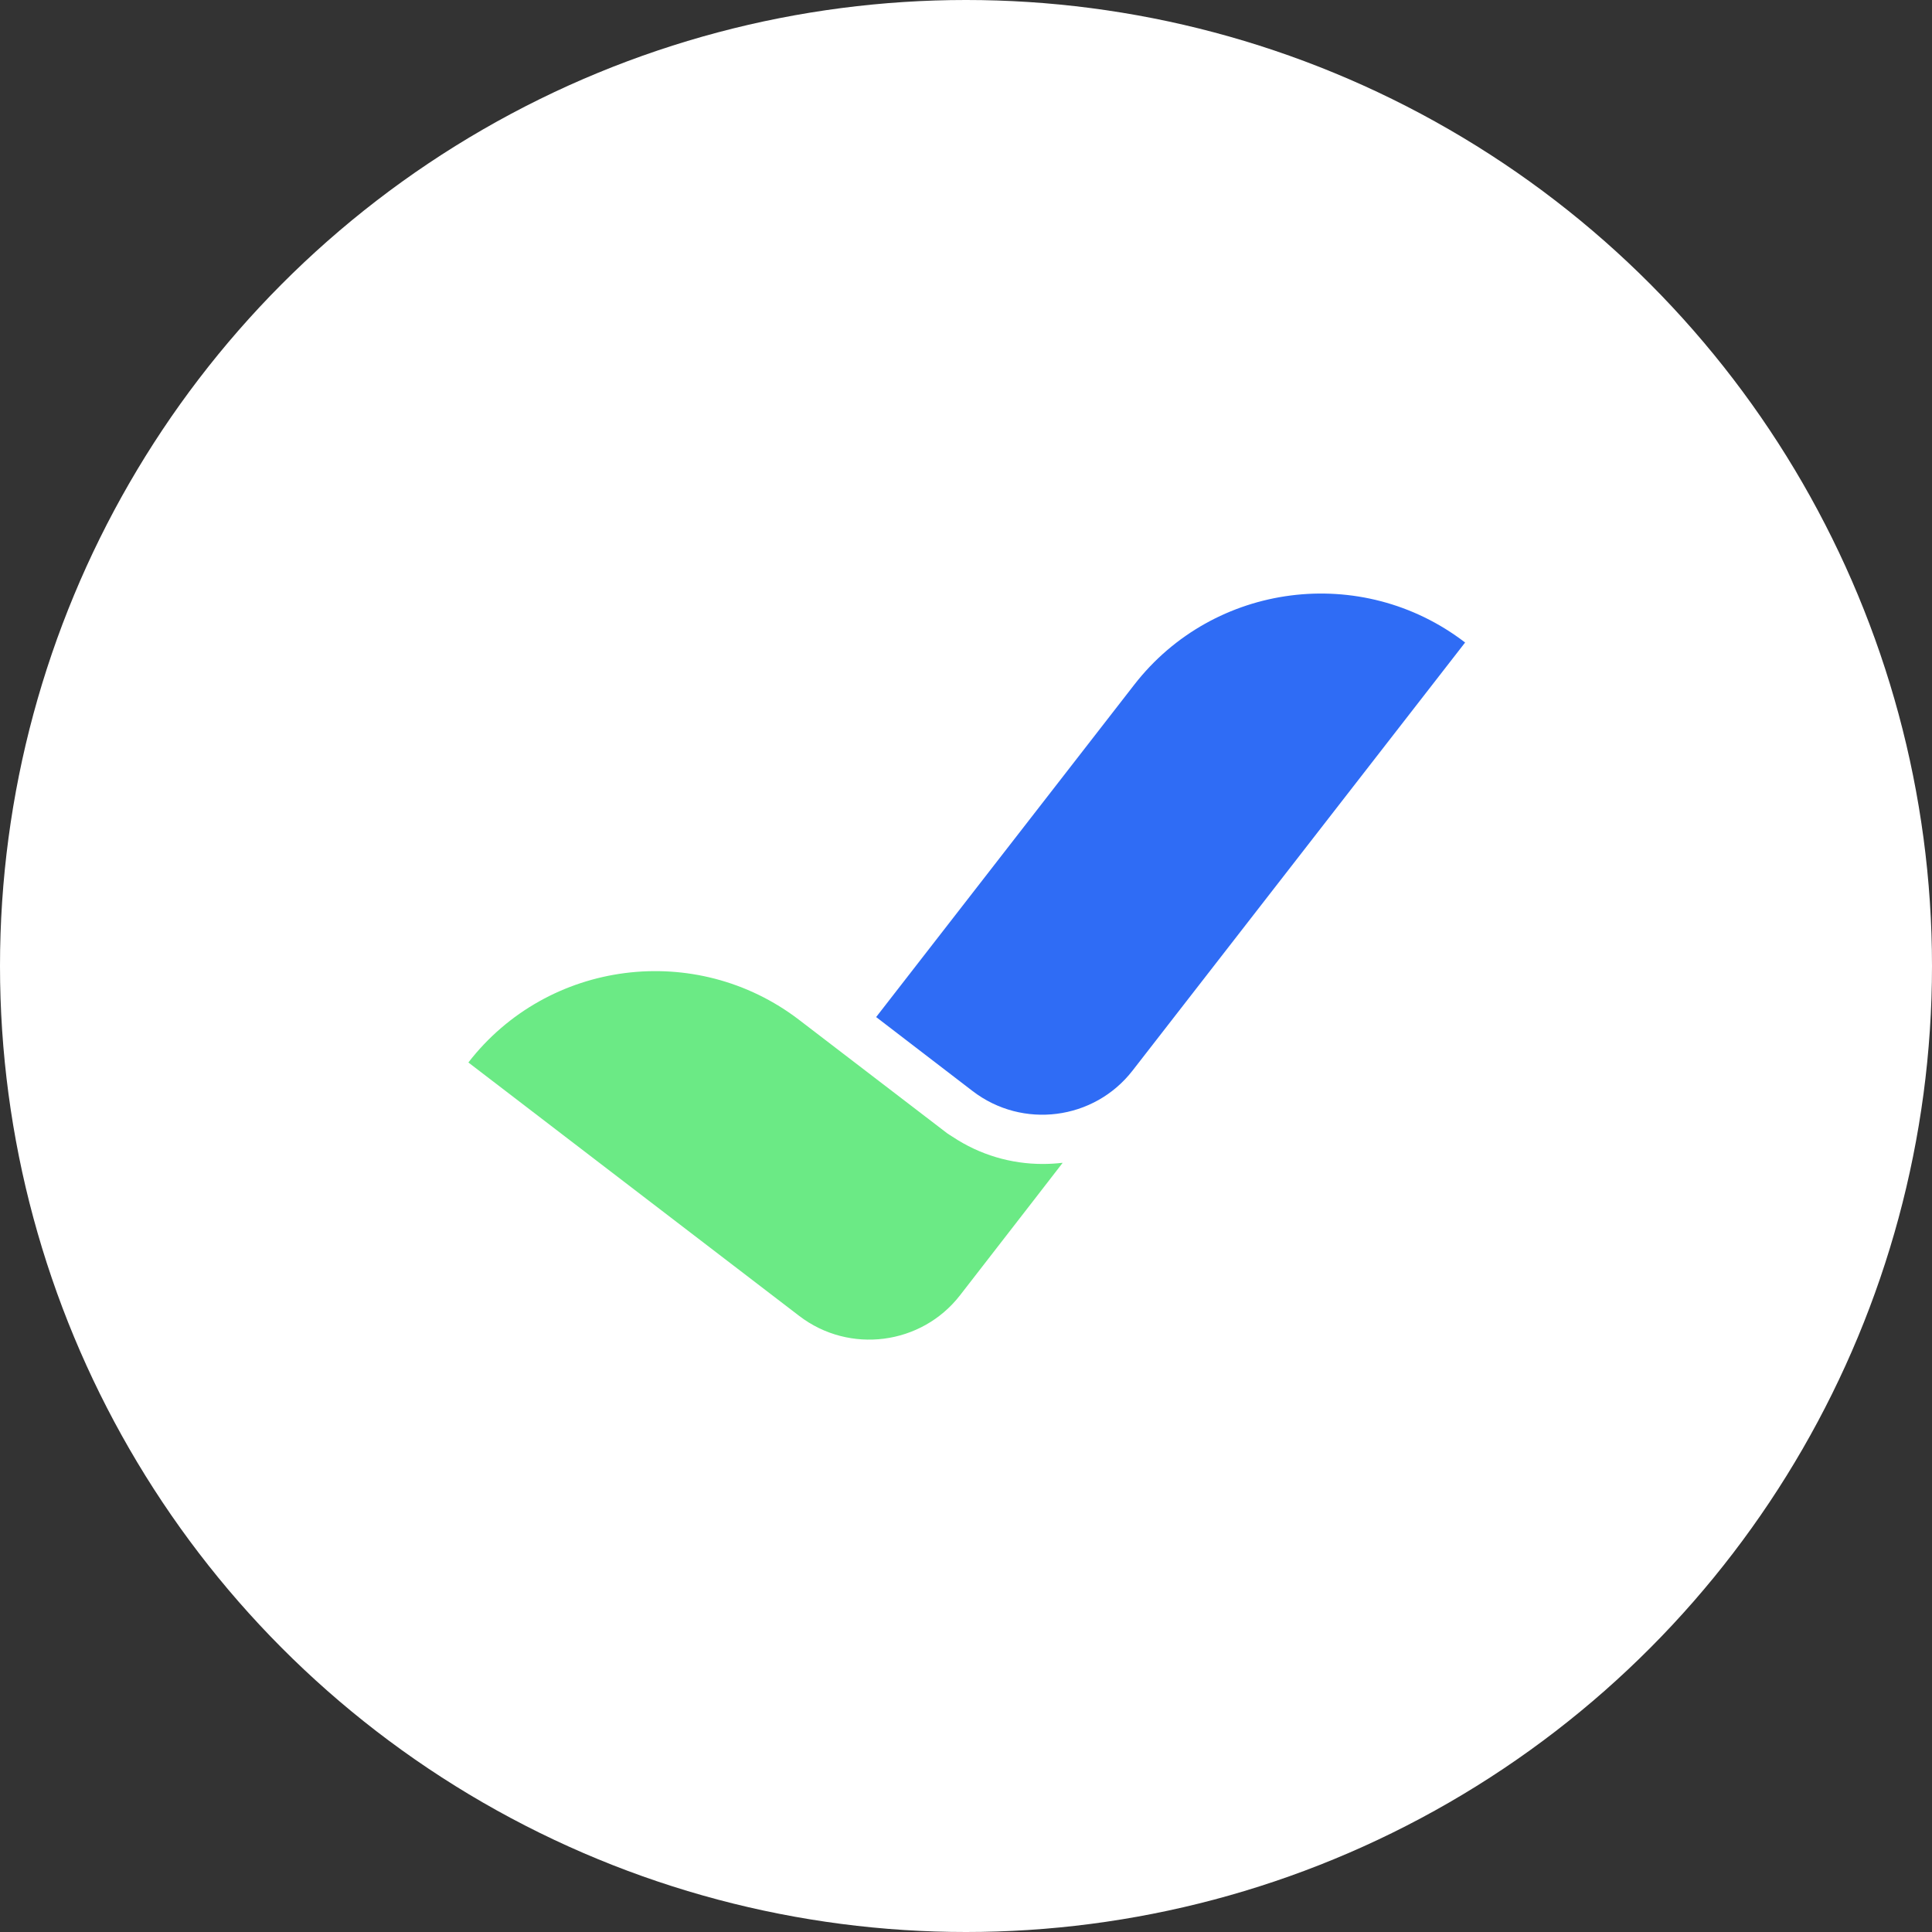 <svg width="256" height="256" viewBox="0 0 256 256" fill="none" xmlns="http://www.w3.org/2000/svg">
    <rect x="0" y="0" width="256" height="256" fill="#333333" stroke="none"/>
    <circle cx="128" cy="128" r="128" fill="white"/>
    <path d="M140.763 154.08C139.898 154.181 139.016 154.231 138.152 154.231C134.015 154.231 129.861 153.052 126.216 150.625C125.979 150.474 125.724 150.322 125.487 150.153L105.888 135.139C92.224 124.674 72.591 127.185 62.062 140.784L105.905 174.369C112.551 179.458 122.096 178.227 127.216 171.622L137.016 158.983L140.796 154.097L140.763 154.08Z" fill="#6BEA85"/>
    <path d="M194.116 85.122C180.451 74.641 160.835 77.152 150.29 90.734L116.094 134.766L128.877 144.573C135.489 149.646 144.966 148.432 150.069 141.86L194.133 85.139L194.116 85.122Z" fill="#2F6CF5"/>
    </svg>
    